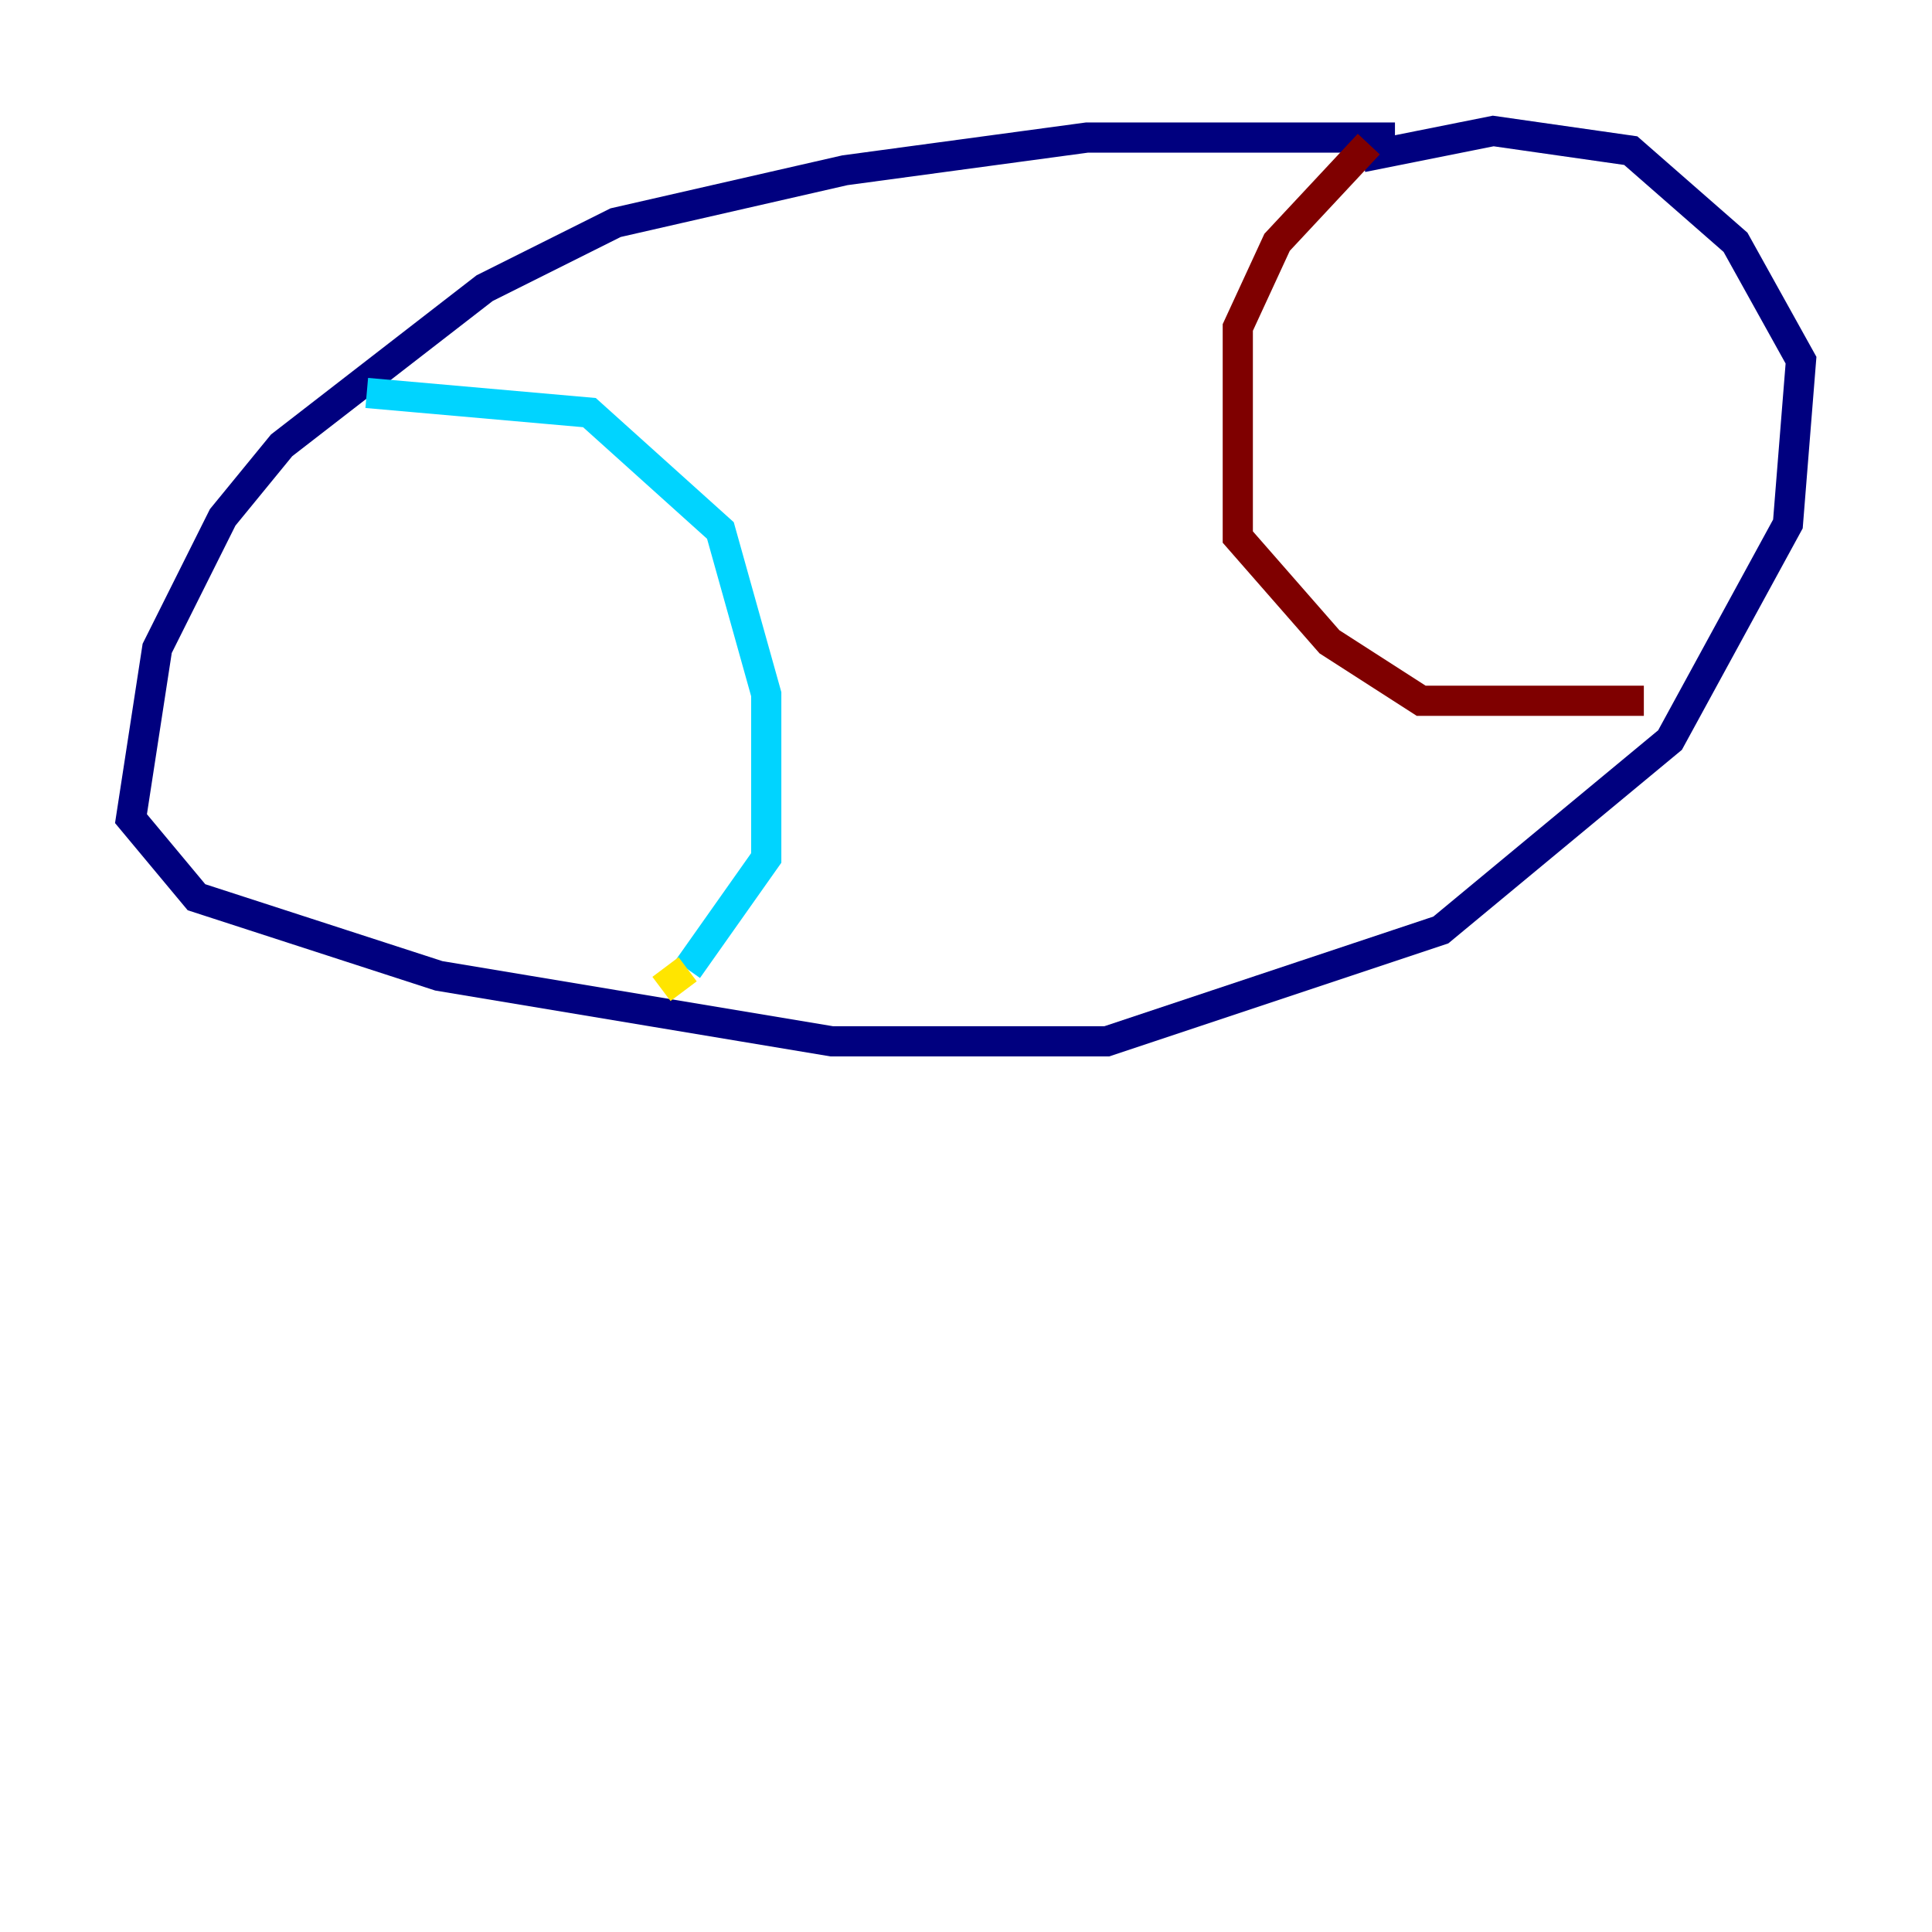 <?xml version="1.0" encoding="utf-8" ?>
<svg baseProfile="tiny" height="128" version="1.2" viewBox="0,0,128,128" width="128" xmlns="http://www.w3.org/2000/svg" xmlns:ev="http://www.w3.org/2001/xml-events" xmlns:xlink="http://www.w3.org/1999/xlink"><defs /><polyline fill="none" points="92.42,9.112 72.027,9.112 55.973,11.281 40.786,14.752 32.108,19.091 18.658,29.505 14.752,34.278 10.414,42.956 8.678,54.237 13.017,59.444 29.071,64.651 55.105,68.99 73.329,68.99 95.458,61.614 110.644,49.031 118.454,34.712 119.322,23.864 114.983,16.054 108.041,9.98 98.929,8.678 90.251,10.414" stroke="#00007f" stroke-width="2" /><polyline fill="none" points="24.298,26.034 39.051,27.336 47.729,35.146 50.766,45.993 50.766,56.841 45.559,64.217" stroke="#00d4ff" stroke-width="2" /><polyline fill="none" points="45.559,64.217 43.824,65.519" stroke="#ffe500" stroke-width="2" /><polyline fill="none" points="90.685,9.546 84.61,16.054 82.007,21.695 82.007,35.58 88.081,42.522 94.156,46.427 108.909,46.427" stroke="#7f0000" stroke-width="2" /></svg>